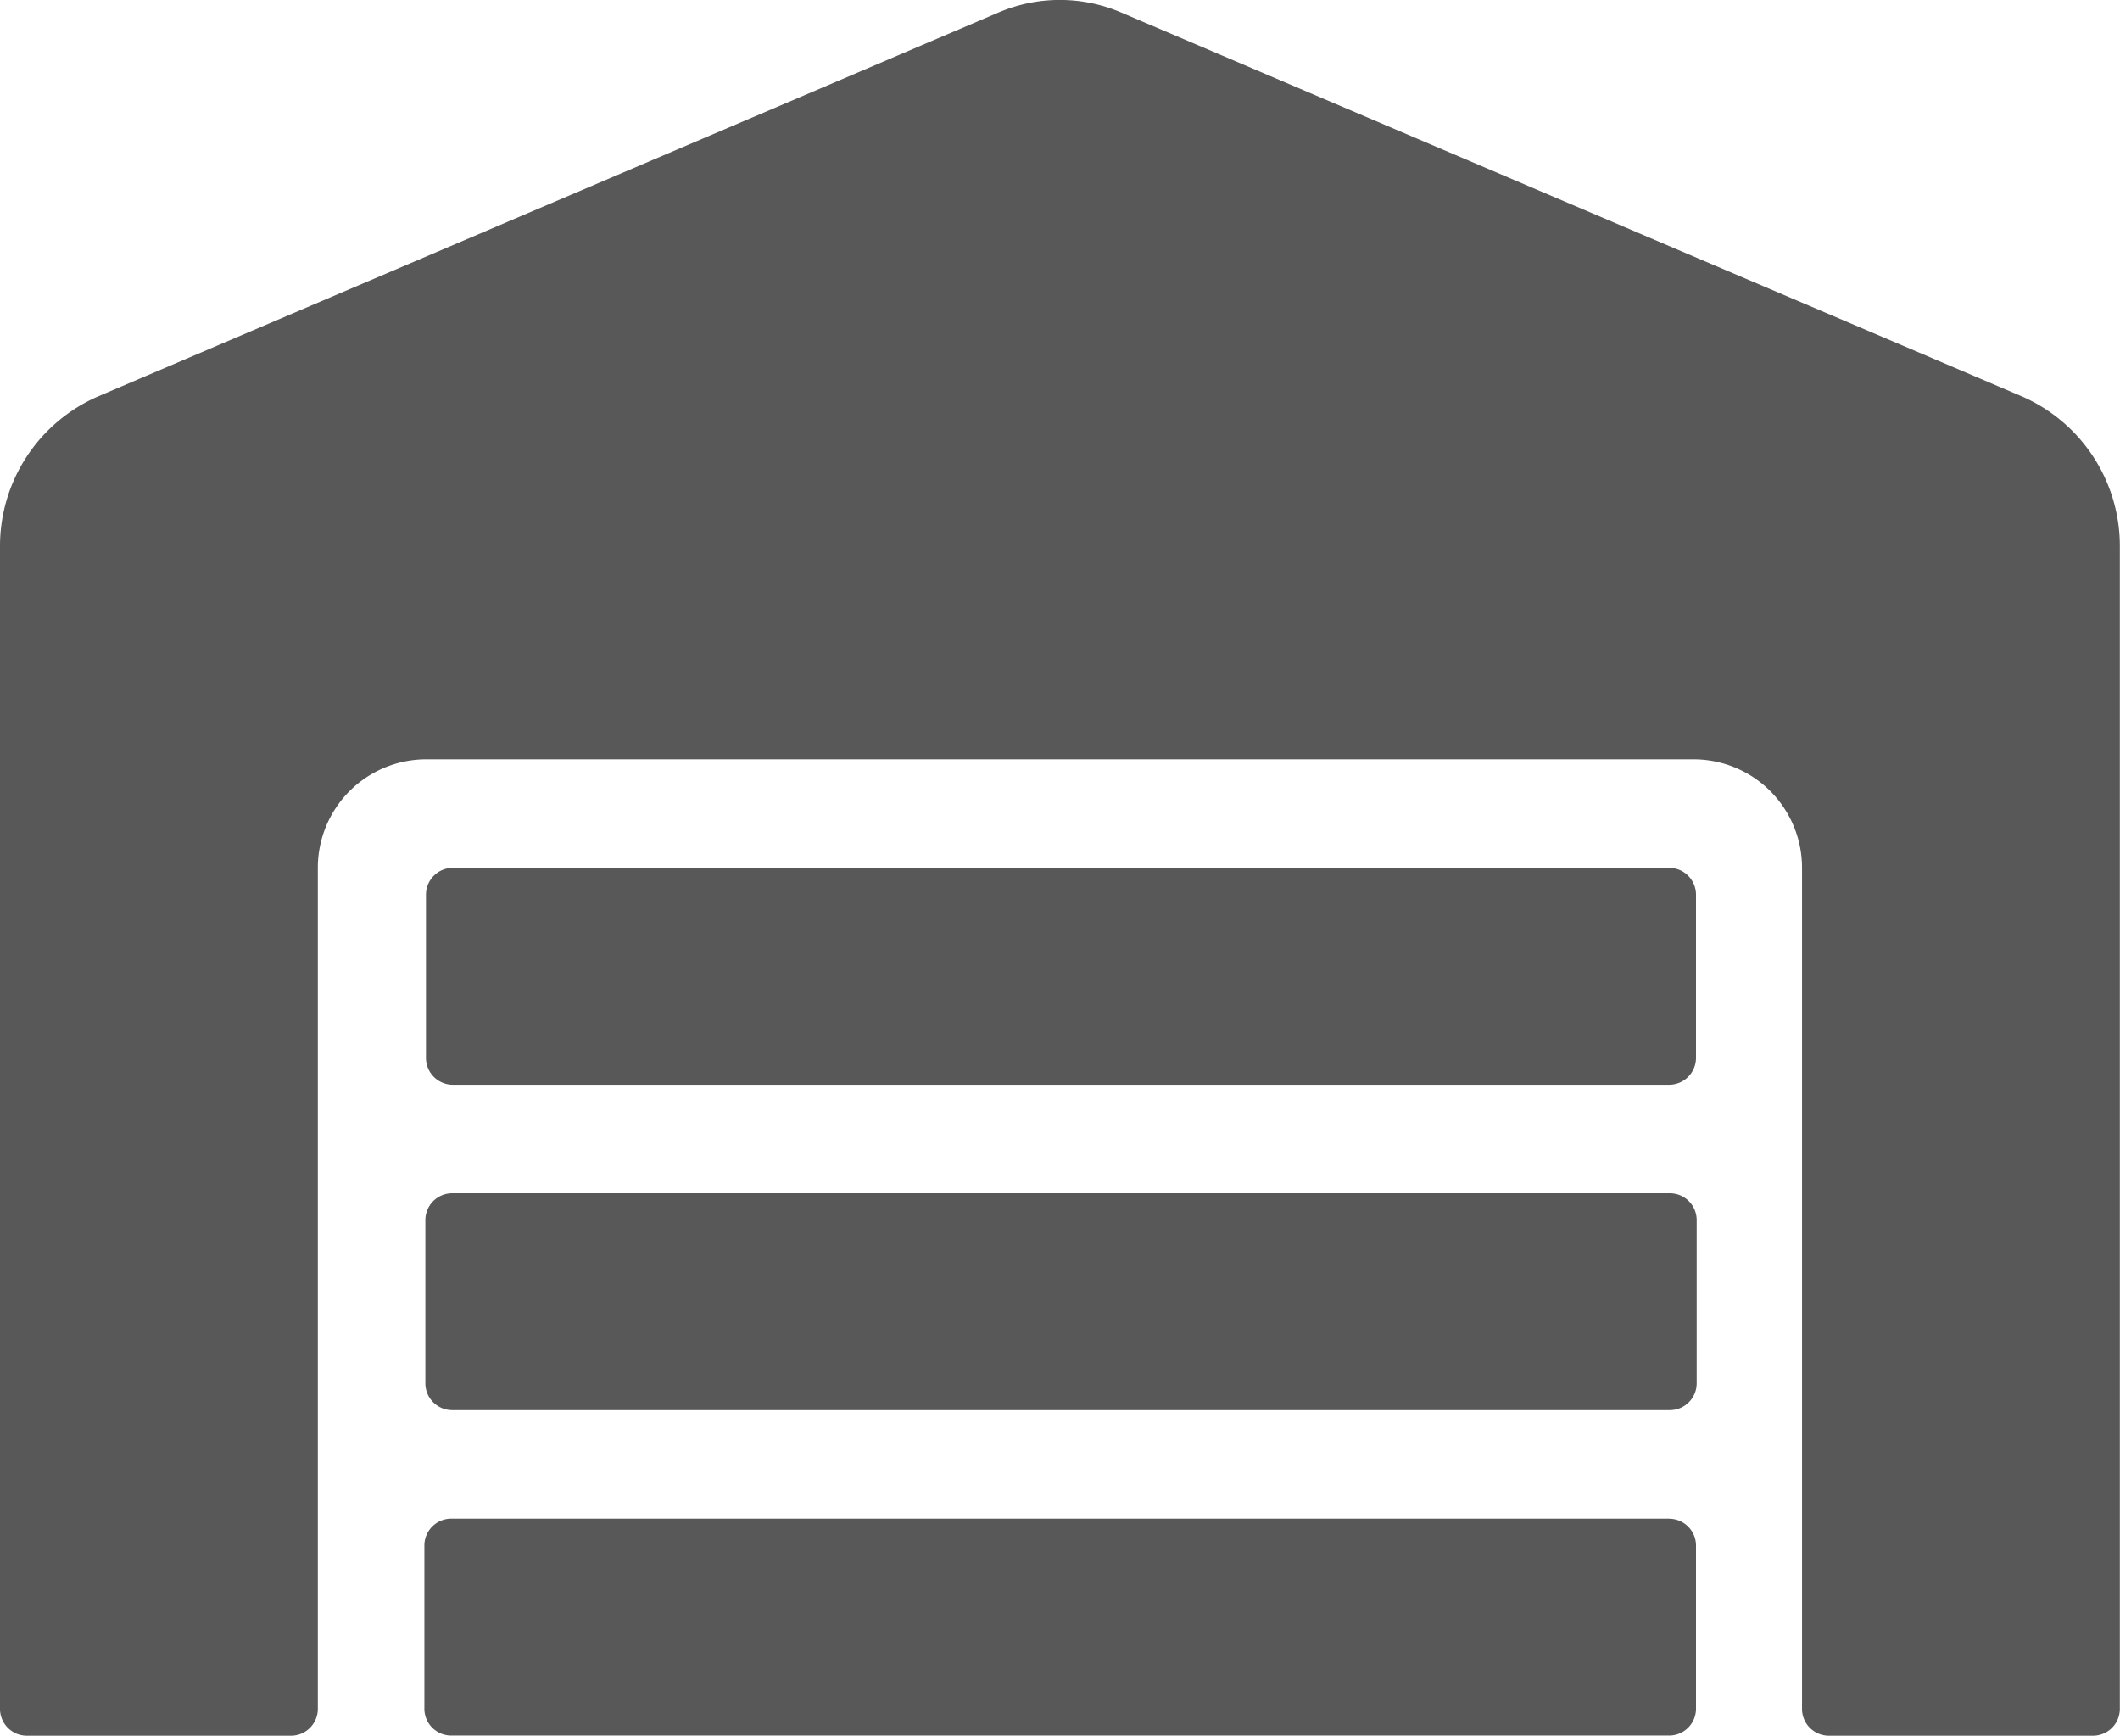 <svg xmlns="http://www.w3.org/2000/svg" width="28.015" height="22.935" viewBox="0 0 28.015 22.935"><path d="M22.062,15.769H5.971a.355.355,0,0,0-.35.358l0,2.15a.355.355,0,0,0,.35.358h16.1a.355.355,0,0,0,.35-.358v-2.15A.355.355,0,0,0,22.062,15.769Zm0,4.3H5.958a.355.355,0,0,0-.35.358l0,2.15a.355.355,0,0,0,.35.358H22.062a.355.355,0,0,0,.35-.358v-2.15A.355.355,0,0,0,22.062,20.07Zm0-8.6H5.979a.355.355,0,0,0-.35.358l0,2.15a.355.355,0,0,0,.35.358H22.062a.355.355,0,0,0,.35-.358v-2.15A.355.355,0,0,0,22.062,11.469Zm4.662-6.227L14.813.166a2.063,2.063,0,0,0-1.615,0L1.291,5.242A2.157,2.157,0,0,0,0,7.226V22.579a.355.355,0,0,0,.35.358h3.5a.355.355,0,0,0,.35-.358V11.469a1.433,1.433,0,0,1,1.427-1.434H22.386a1.433,1.433,0,0,1,1.427,1.434v11.11a.355.355,0,0,0,.35.358h3.5a.355.355,0,0,0,.35-.358V7.226A2.157,2.157,0,0,0,26.724,5.242Z" transform="translate(0 -0.002)" fill="#585858"/></svg>